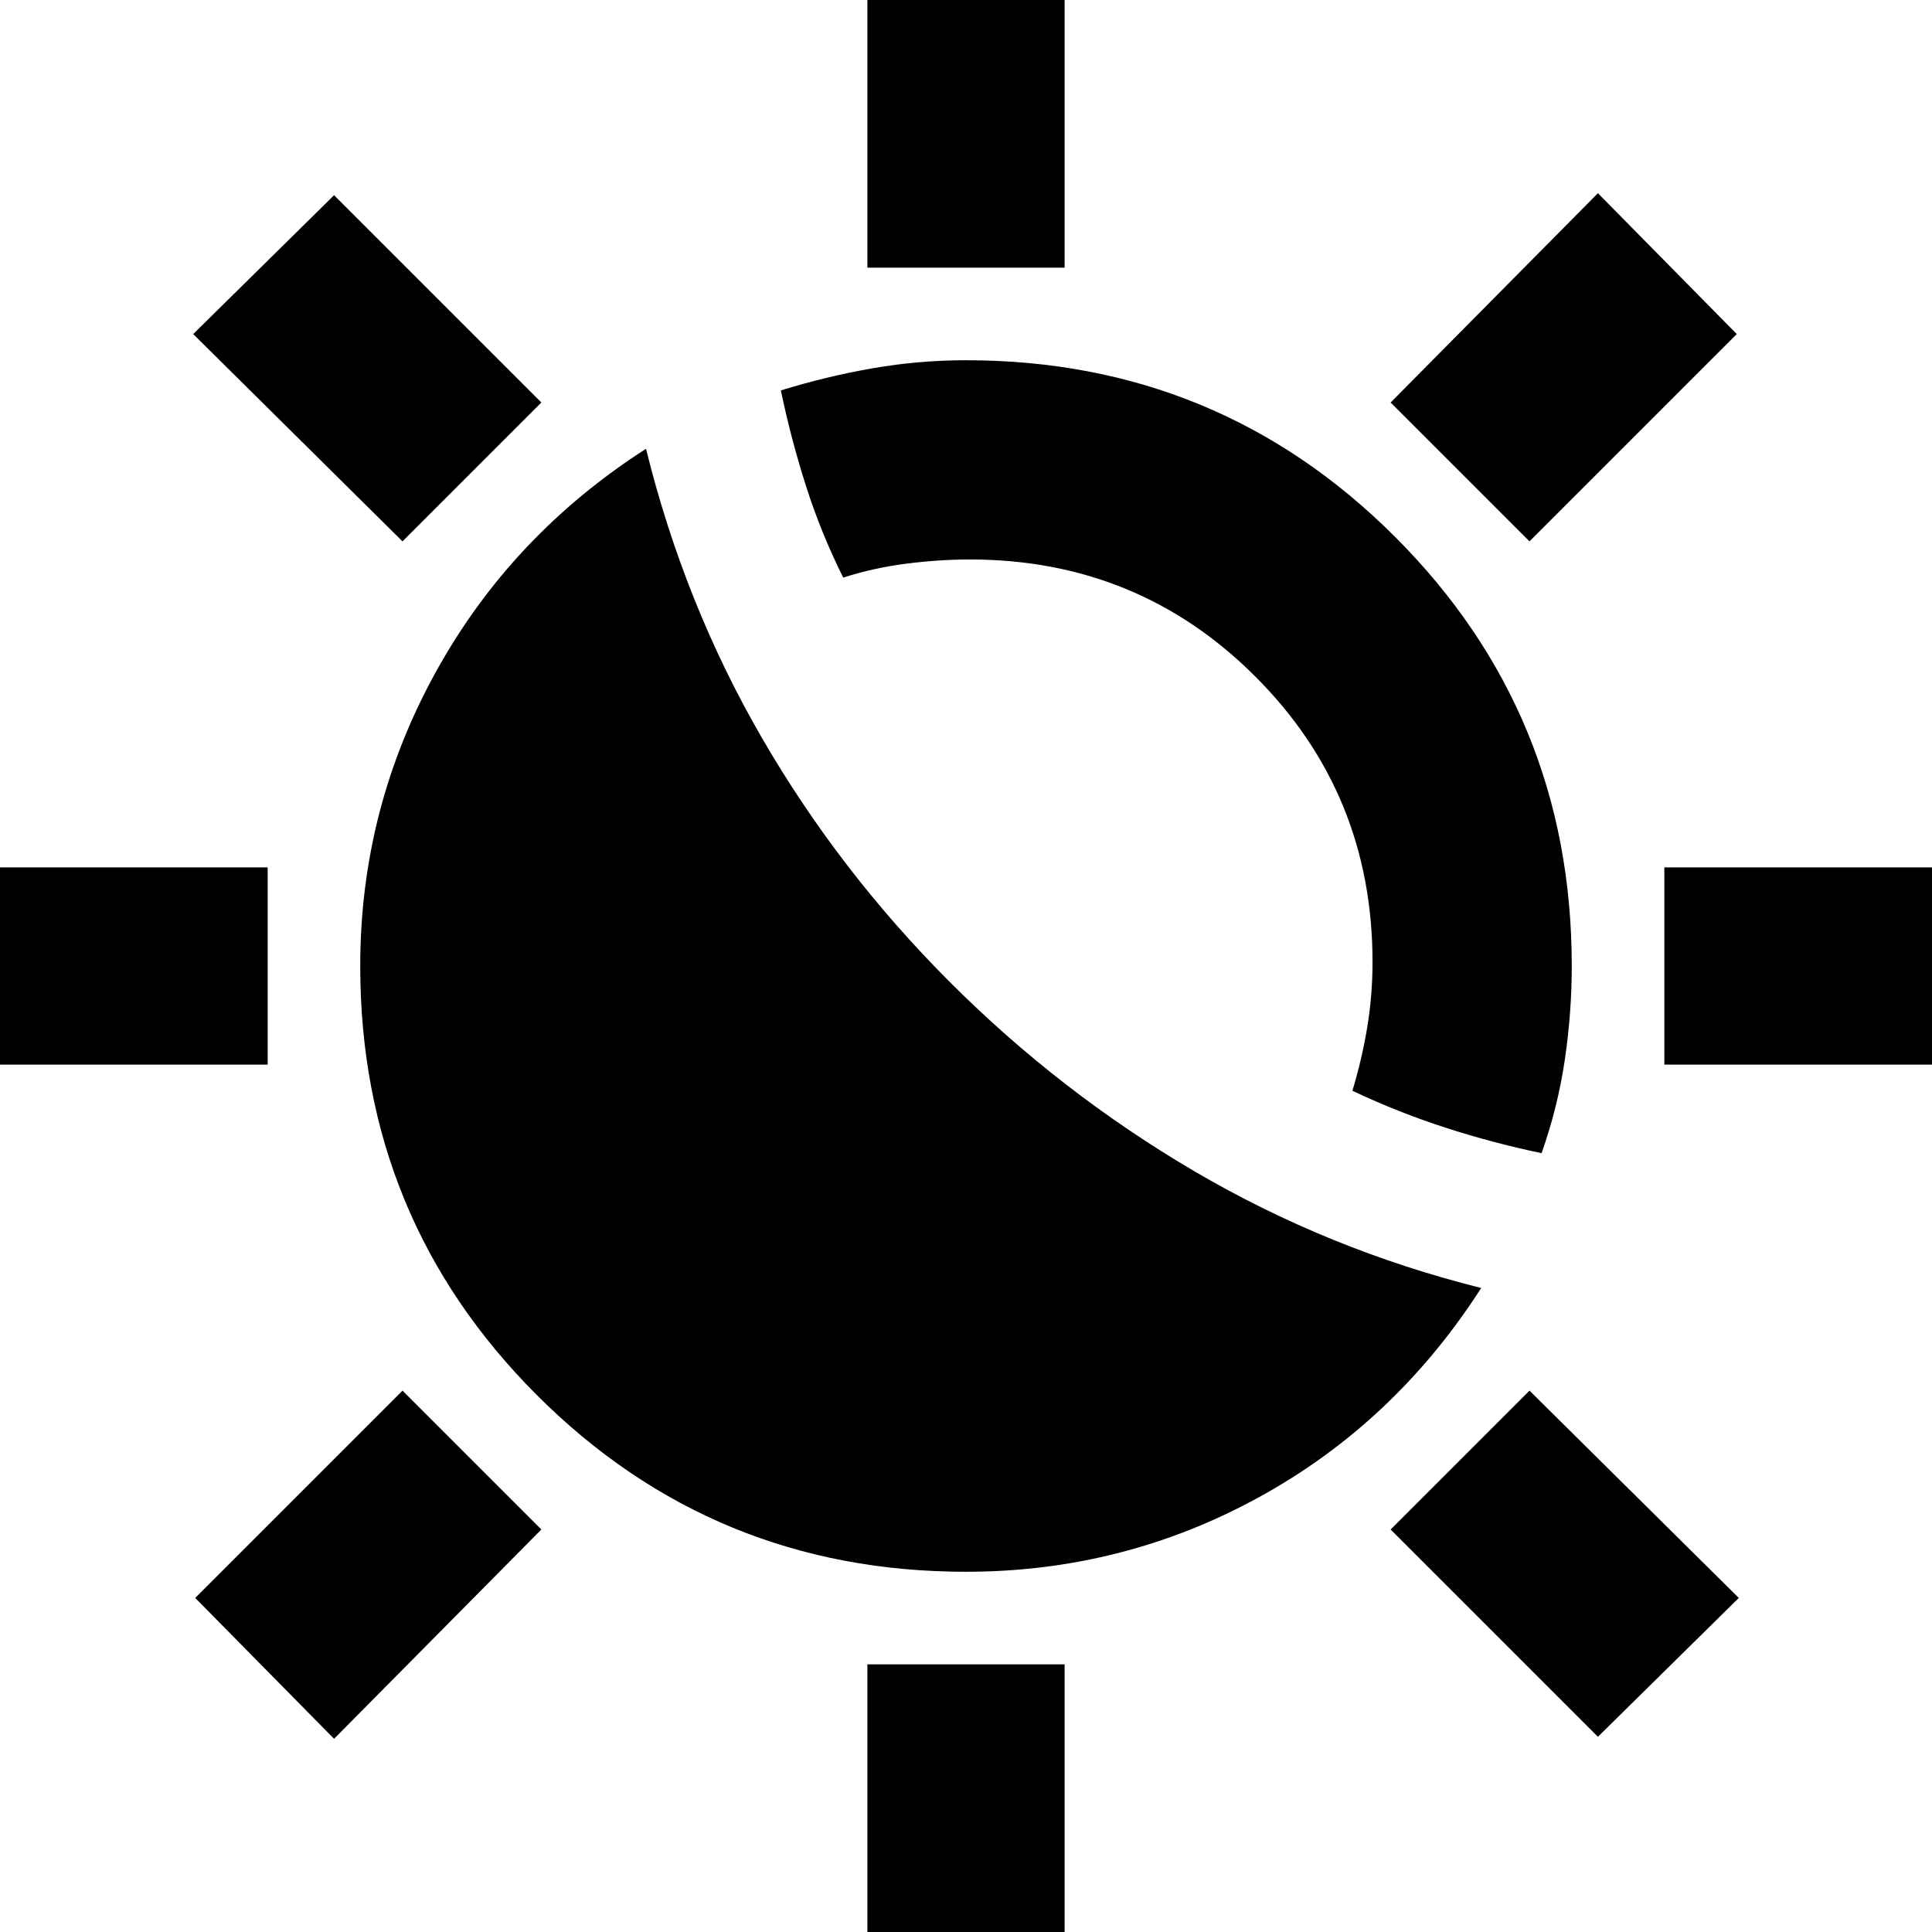 <svg xmlns="http://www.w3.org/2000/svg" height="20" viewBox="0 -960 960 960" width="20"><path d="M472-472q55 55 121.5 94T736-320q-43 67-110.5 104T480-179q-125.43 0-213.22-87.78Q179-354.57 179-480q0-78 37.5-146T321-737q19 77 57.5 143.5T472-472Zm294 85q-24-5-47.55-12.6Q694.9-407.2 672-418q4.8-15.92 7.4-31.73 2.6-15.8 2.6-32.27 0-83.6-58.2-141.8Q565.6-682 482-682q-15.47 0-31.77 2.1-16.31 2.1-31.23 6.9-11-22-18.5-45.5T388-766q22.6-7 45.6-11t46.4-4q125.43 0 213.22 87.78Q781-605.43 781-480q0 23.4-3.5 46.9T766-387ZM431-827v-146h98v146h-98Zm0 840v-146h98V13h-98Zm329-704-69-69 103-104 69 70-103 103ZM166-96l-69-70 103-103 69 69L166-96Zm661-335v-98h146v98H827Zm-840 0v-98h146v98H-13ZM794-97 691-200l69-69 104 103-70 69ZM200-691 96-794l70-69 103 103-69 69Z"/></svg>